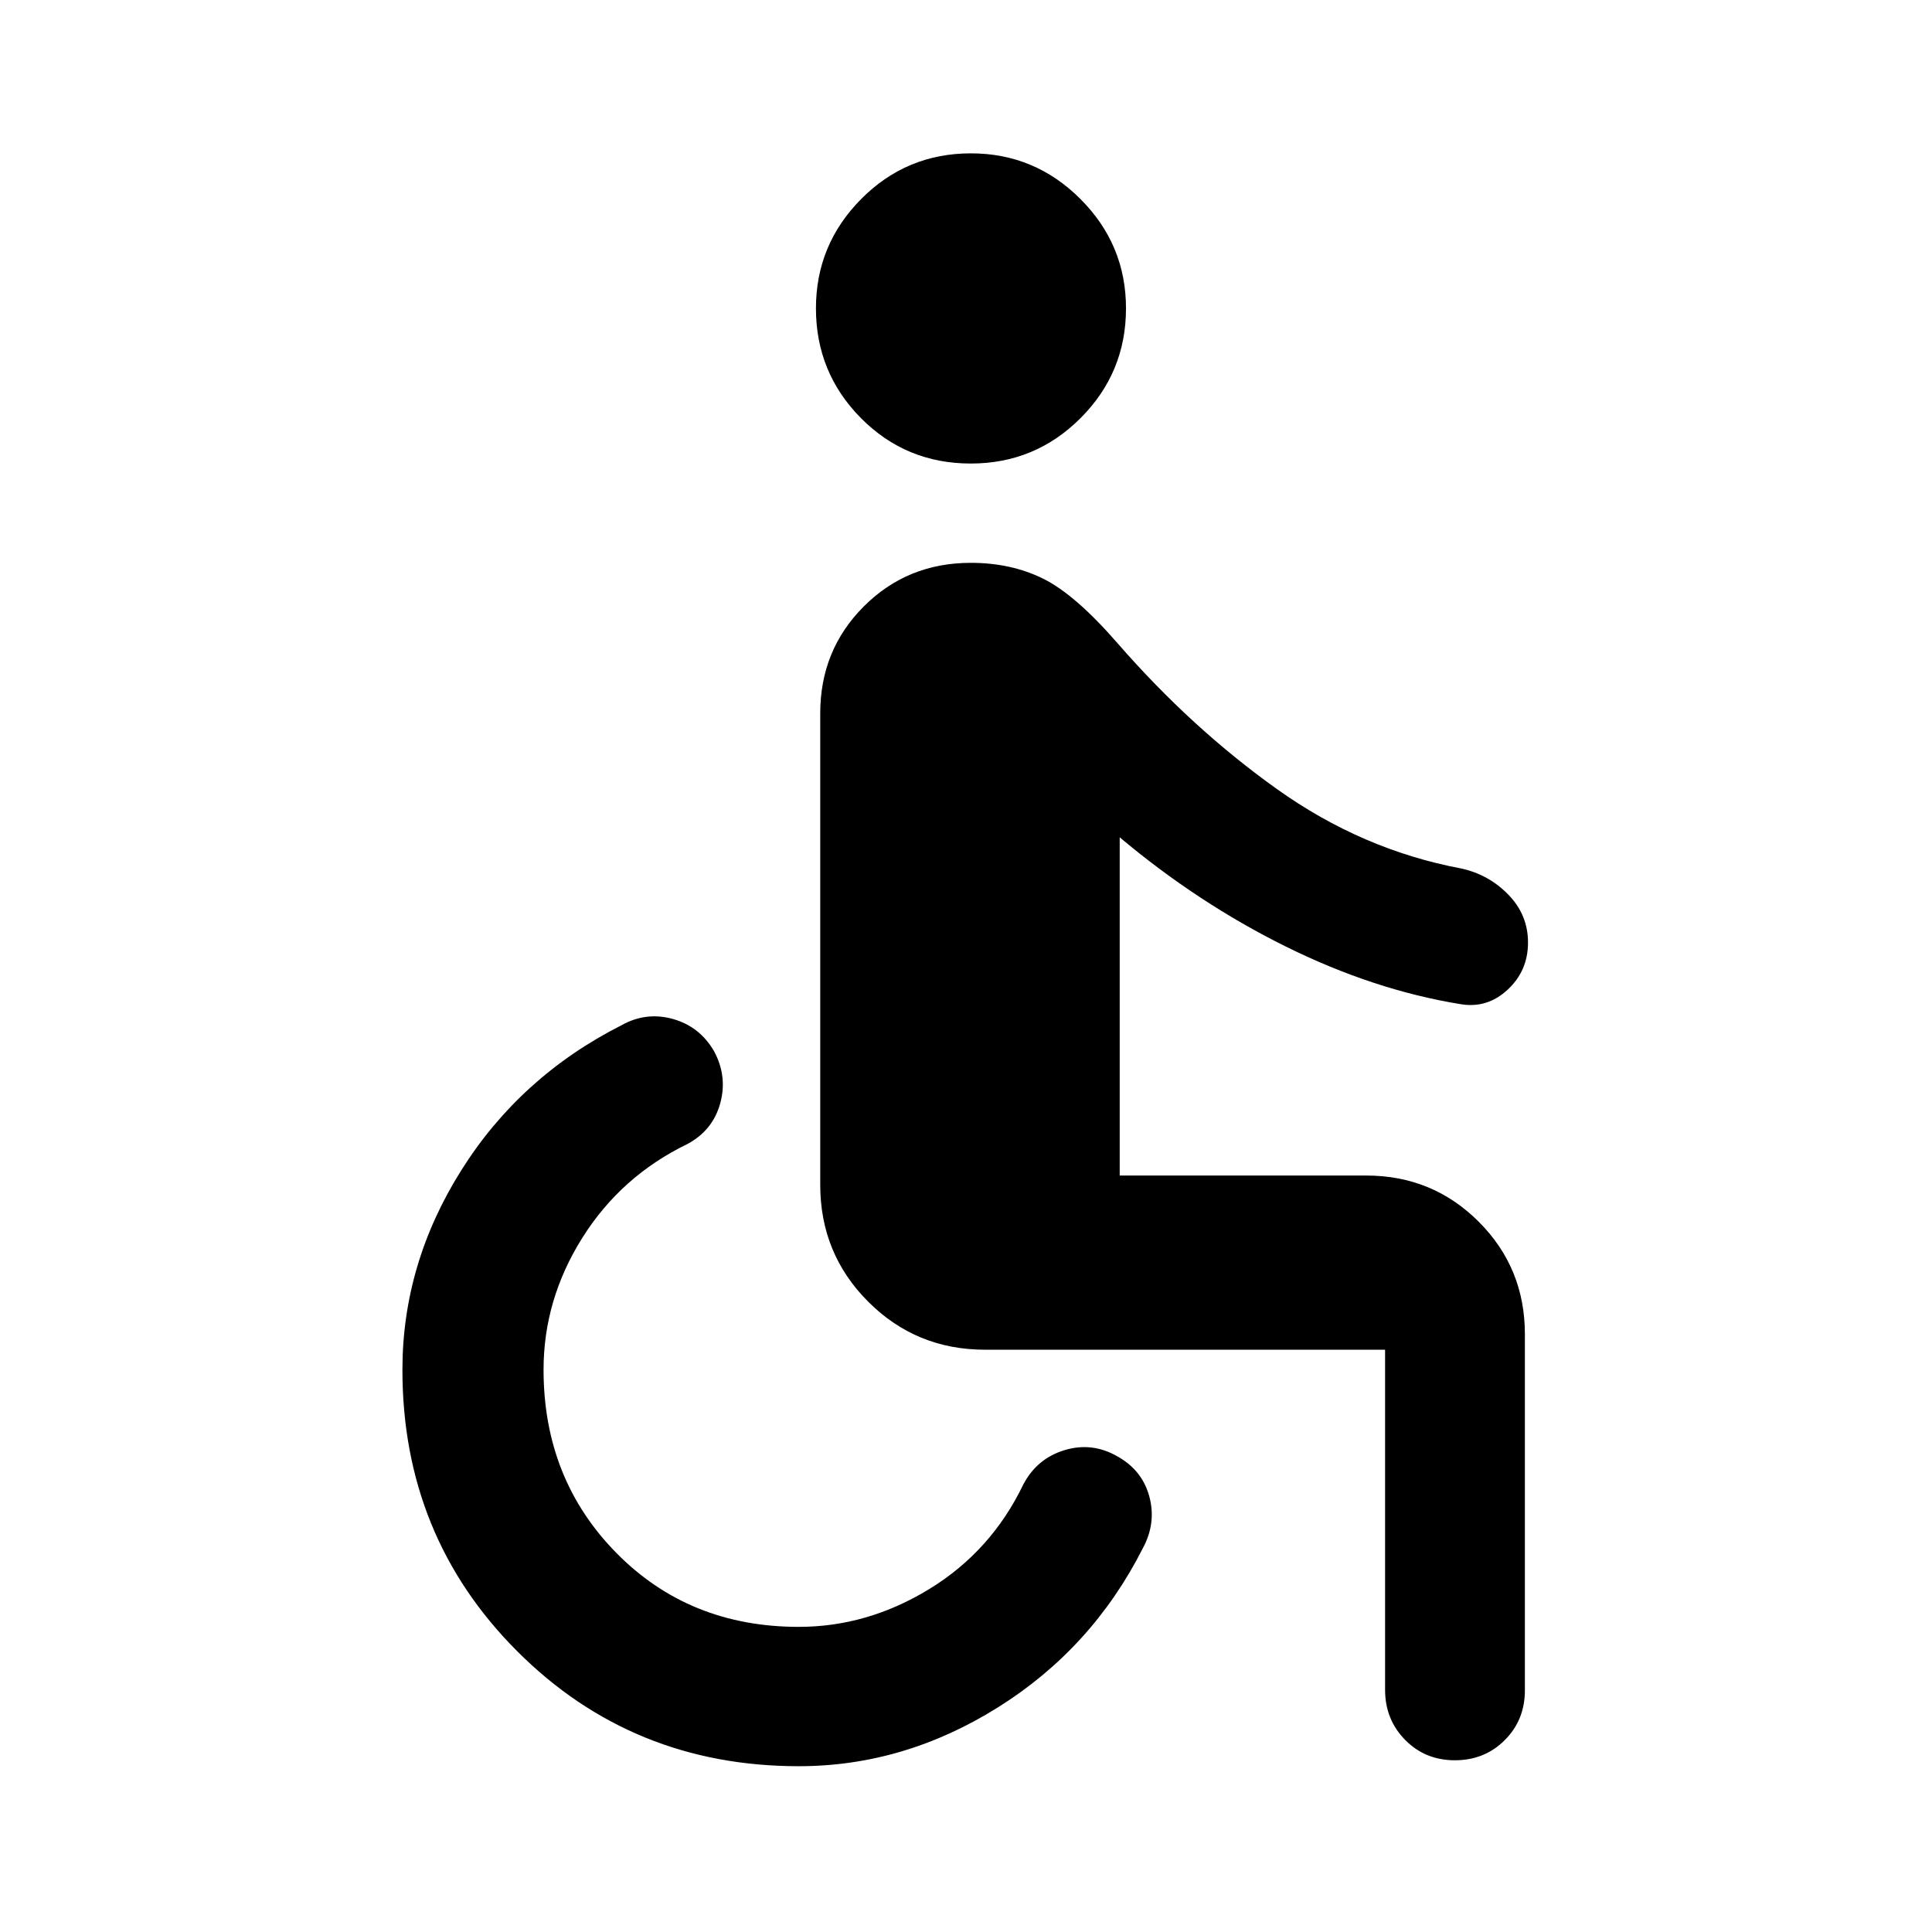 <svg xmlns="http://www.w3.org/2000/svg" height="40" viewBox="0 -960 960 960" width="40"><path d="M396.91-82.38q-82.78 0-139.87-57.09-57.08-57.09-57.08-139.86 0-52.7 29.29-99.23 29.29-46.54 79.65-72.05 12.22-6.78 25.49-3.06 13.27 3.73 20.39 15.95 6.78 12.55 3.1 25.95-3.68 13.4-16.23 20.18-33.02 15.99-52.29 46.65-19.27 30.66-19.27 65.55 0 54.27 36.16 91.02 36.16 36.75 90.66 36.75 34.15 0 64.91-18.83 30.75-18.83 46.67-51.96 6.79-12.88 20.47-17.02 13.69-4.14 26.24 3.08 12.39 6.88 15.91 20.01 3.52 13.13-3.26 25.68-25.18 49.69-71.88 78.98-46.7 29.3-99.06 29.3Zm326.02-2.95q-14.78 0-24.73-10.13-9.96-10.12-9.96-24.89v-168.98H489.49q-34.23 0-58.07-23.85-23.85-23.84-23.85-58.07v-234.34q0-31.4 21.64-53.07t53.18-21.67q20.04 0 36.01 7.9 15.97 7.91 37.19 32.38 36.65 42.01 78.98 72.18 42.32 30.17 91.43 39.4 13.72 2.98 23.49 13.02 9.77 10.03 9.77 23.78 0 14.08-10.15 23.47-10.15 9.4-23.37 7.16-43.12-7-86.77-28.6-43.65-21.59-82.59-54.3v168.06h122.53q32.91 0 55.86 22.95 22.94 22.94 22.94 55.86v176.95q0 14.78-10 24.78-10.01 10.01-24.78 10.01ZM482.39-729.67q-32.24 0-54.6-22.58-22.35-22.59-22.35-54.53 0-31.7 22.5-54.36 22.49-22.66 54.52-22.66 31.71 0 54.37 22.66 22.67 22.66 22.67 54.36 0 31.94-22.57 54.53-22.56 22.58-54.54 22.58Z"/></svg>
